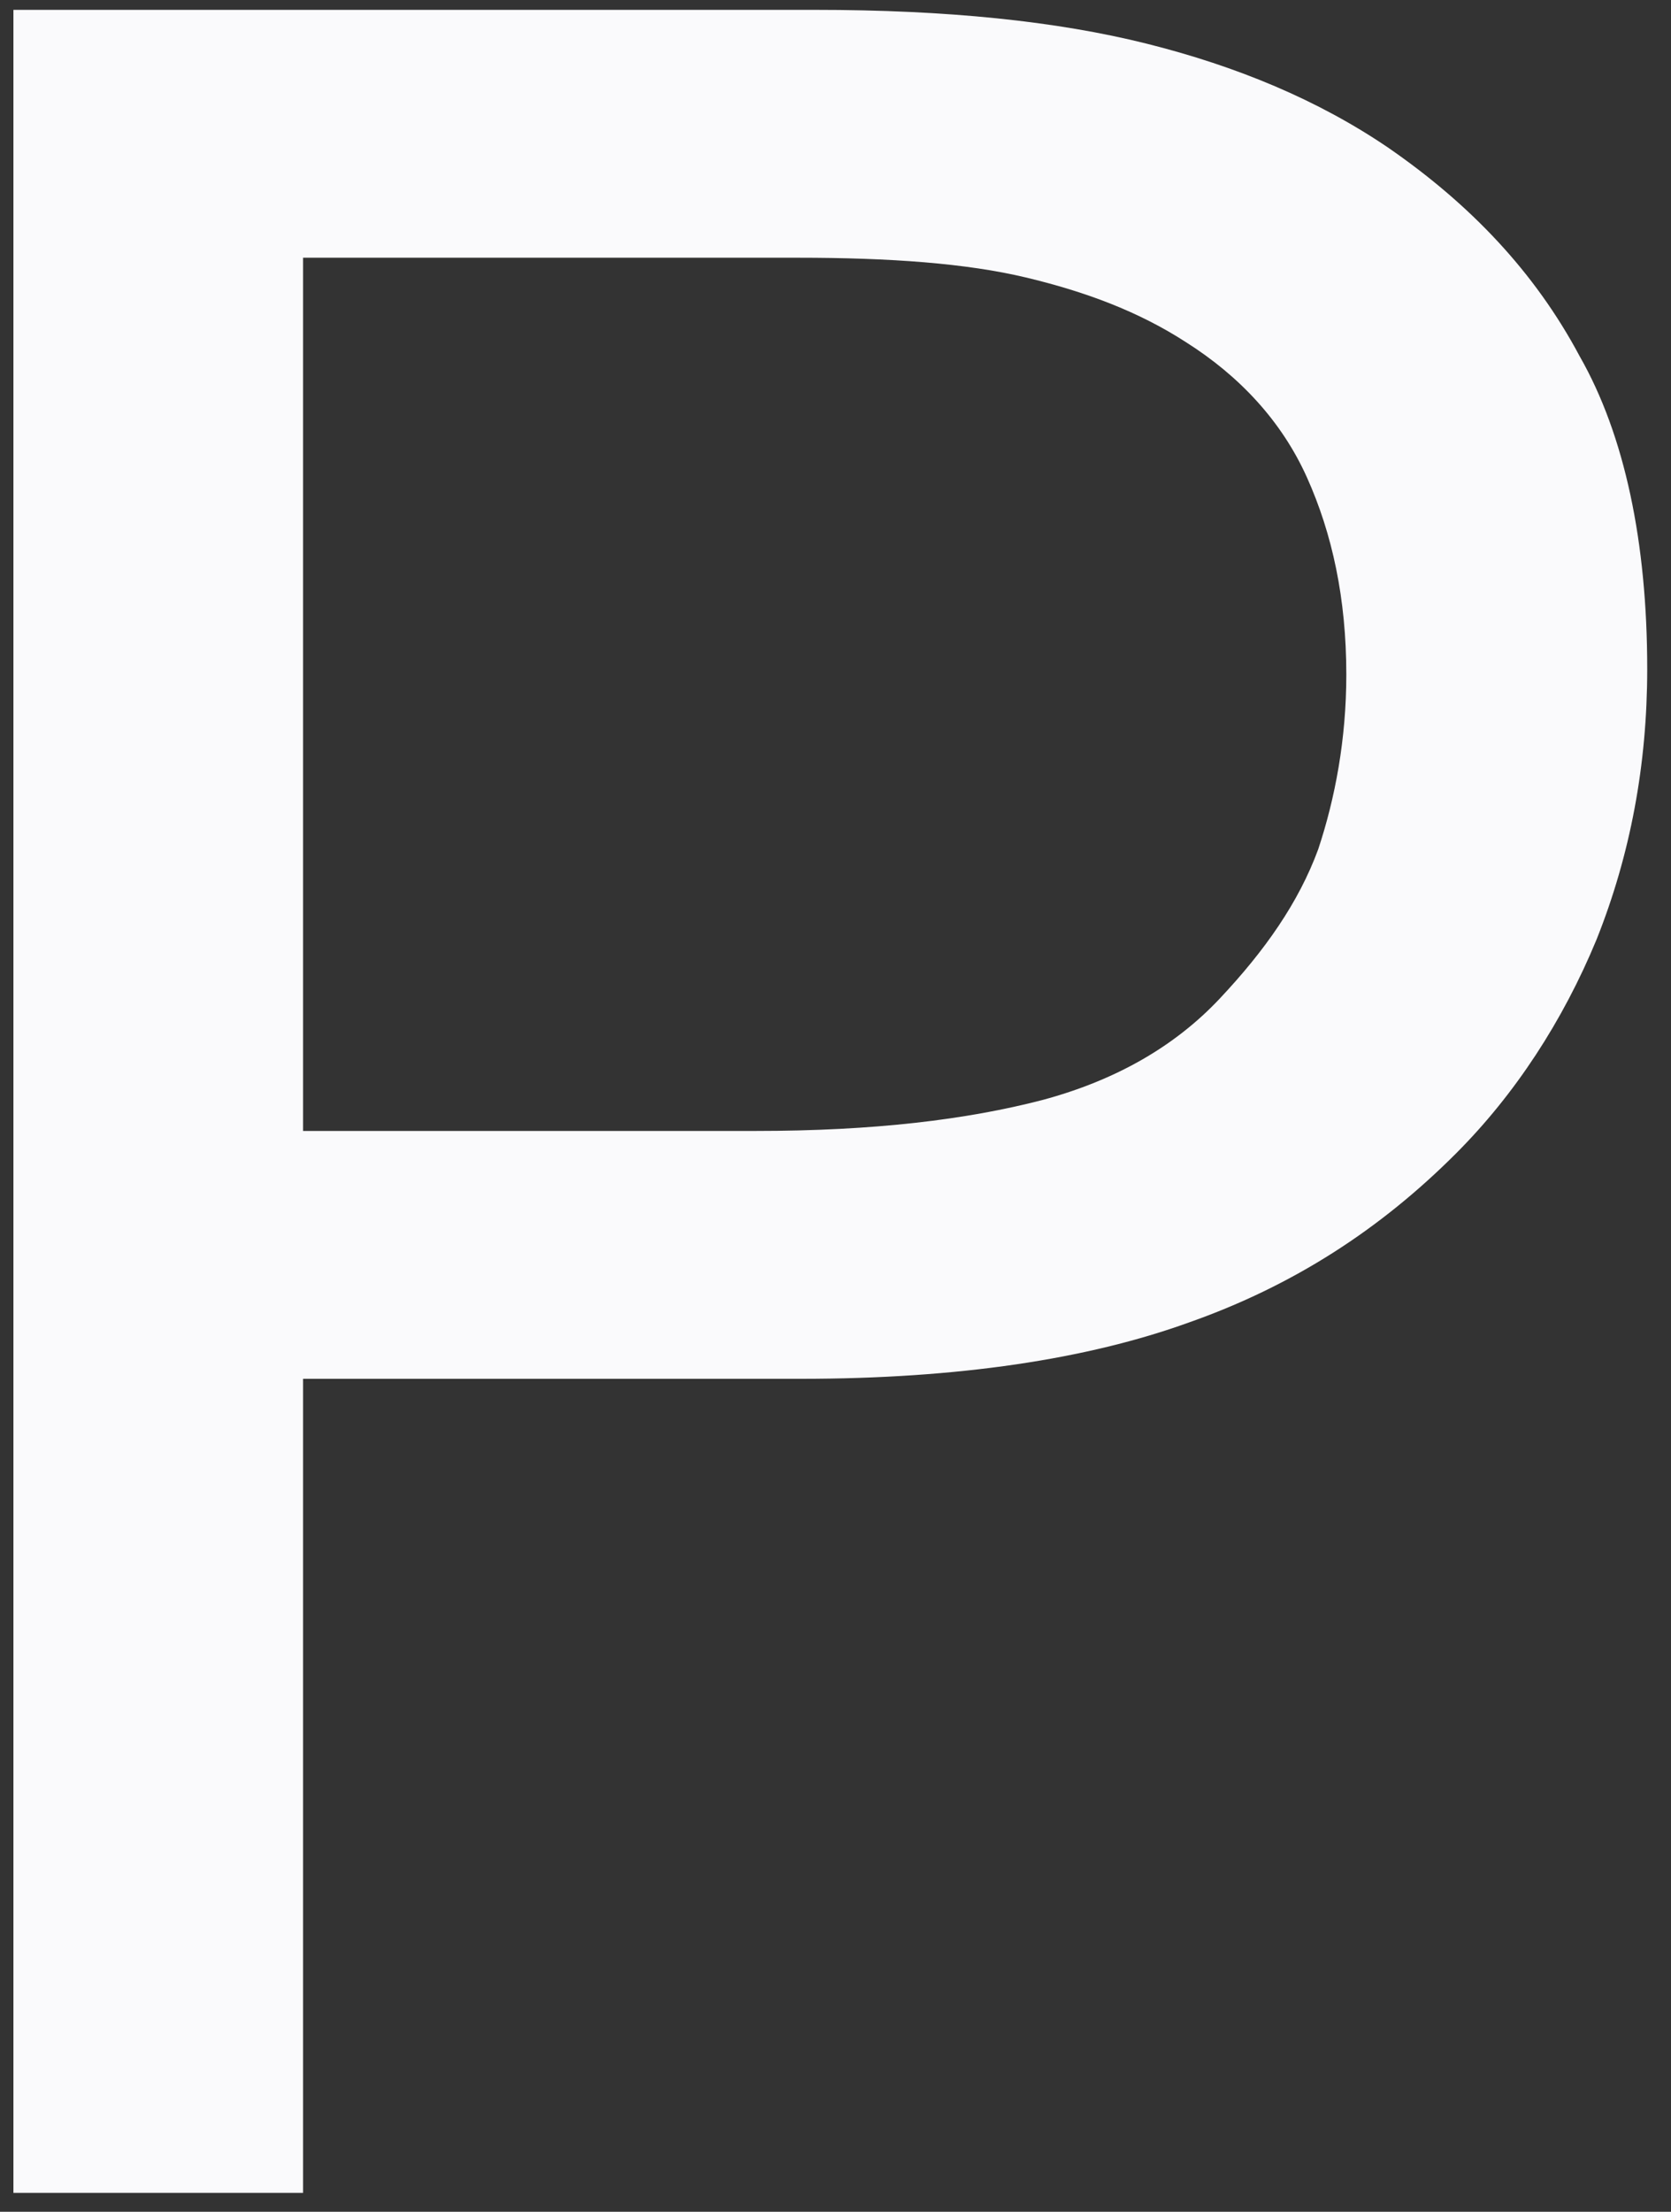 <svg width="65" height="86" viewBox="0 0 65 86" fill="none" xmlns="http://www.w3.org/2000/svg">
<rect x="0" y="0" width="65" height="86" fill="#333333" stroke="none"/>
<path d="M64.075 26.012C64.075 29.736 63.418 33.241 62.106 36.526C60.793 39.703 58.934 42.55 56.636 44.85C53.683 47.807 50.292 49.998 46.245 51.422C42.307 52.846 37.276 53.612 31.15 53.612H11.789V85.265H0.522V0.383H31.697C36.838 0.383 41.104 0.822 44.604 1.698C48.105 2.574 51.277 3.888 54.011 5.75C57.183 7.941 59.699 10.569 61.449 13.855C63.2 16.922 64.075 21.084 64.075 26.012ZM52.37 26.231C52.37 23.274 51.824 20.755 50.839 18.564C49.855 16.374 48.214 14.622 46.136 13.307C44.276 12.102 42.198 11.336 39.901 10.788C37.604 10.241 34.65 10.021 31.041 10.021H11.789V43.974H29.4C33.994 43.974 37.604 43.536 40.557 42.769C43.401 42.003 45.698 40.688 47.448 38.826C49.198 36.965 50.511 35.103 51.277 33.022C51.933 31.05 52.37 28.75 52.37 26.231Z" fill="#FAFAFC"/>
</svg>

